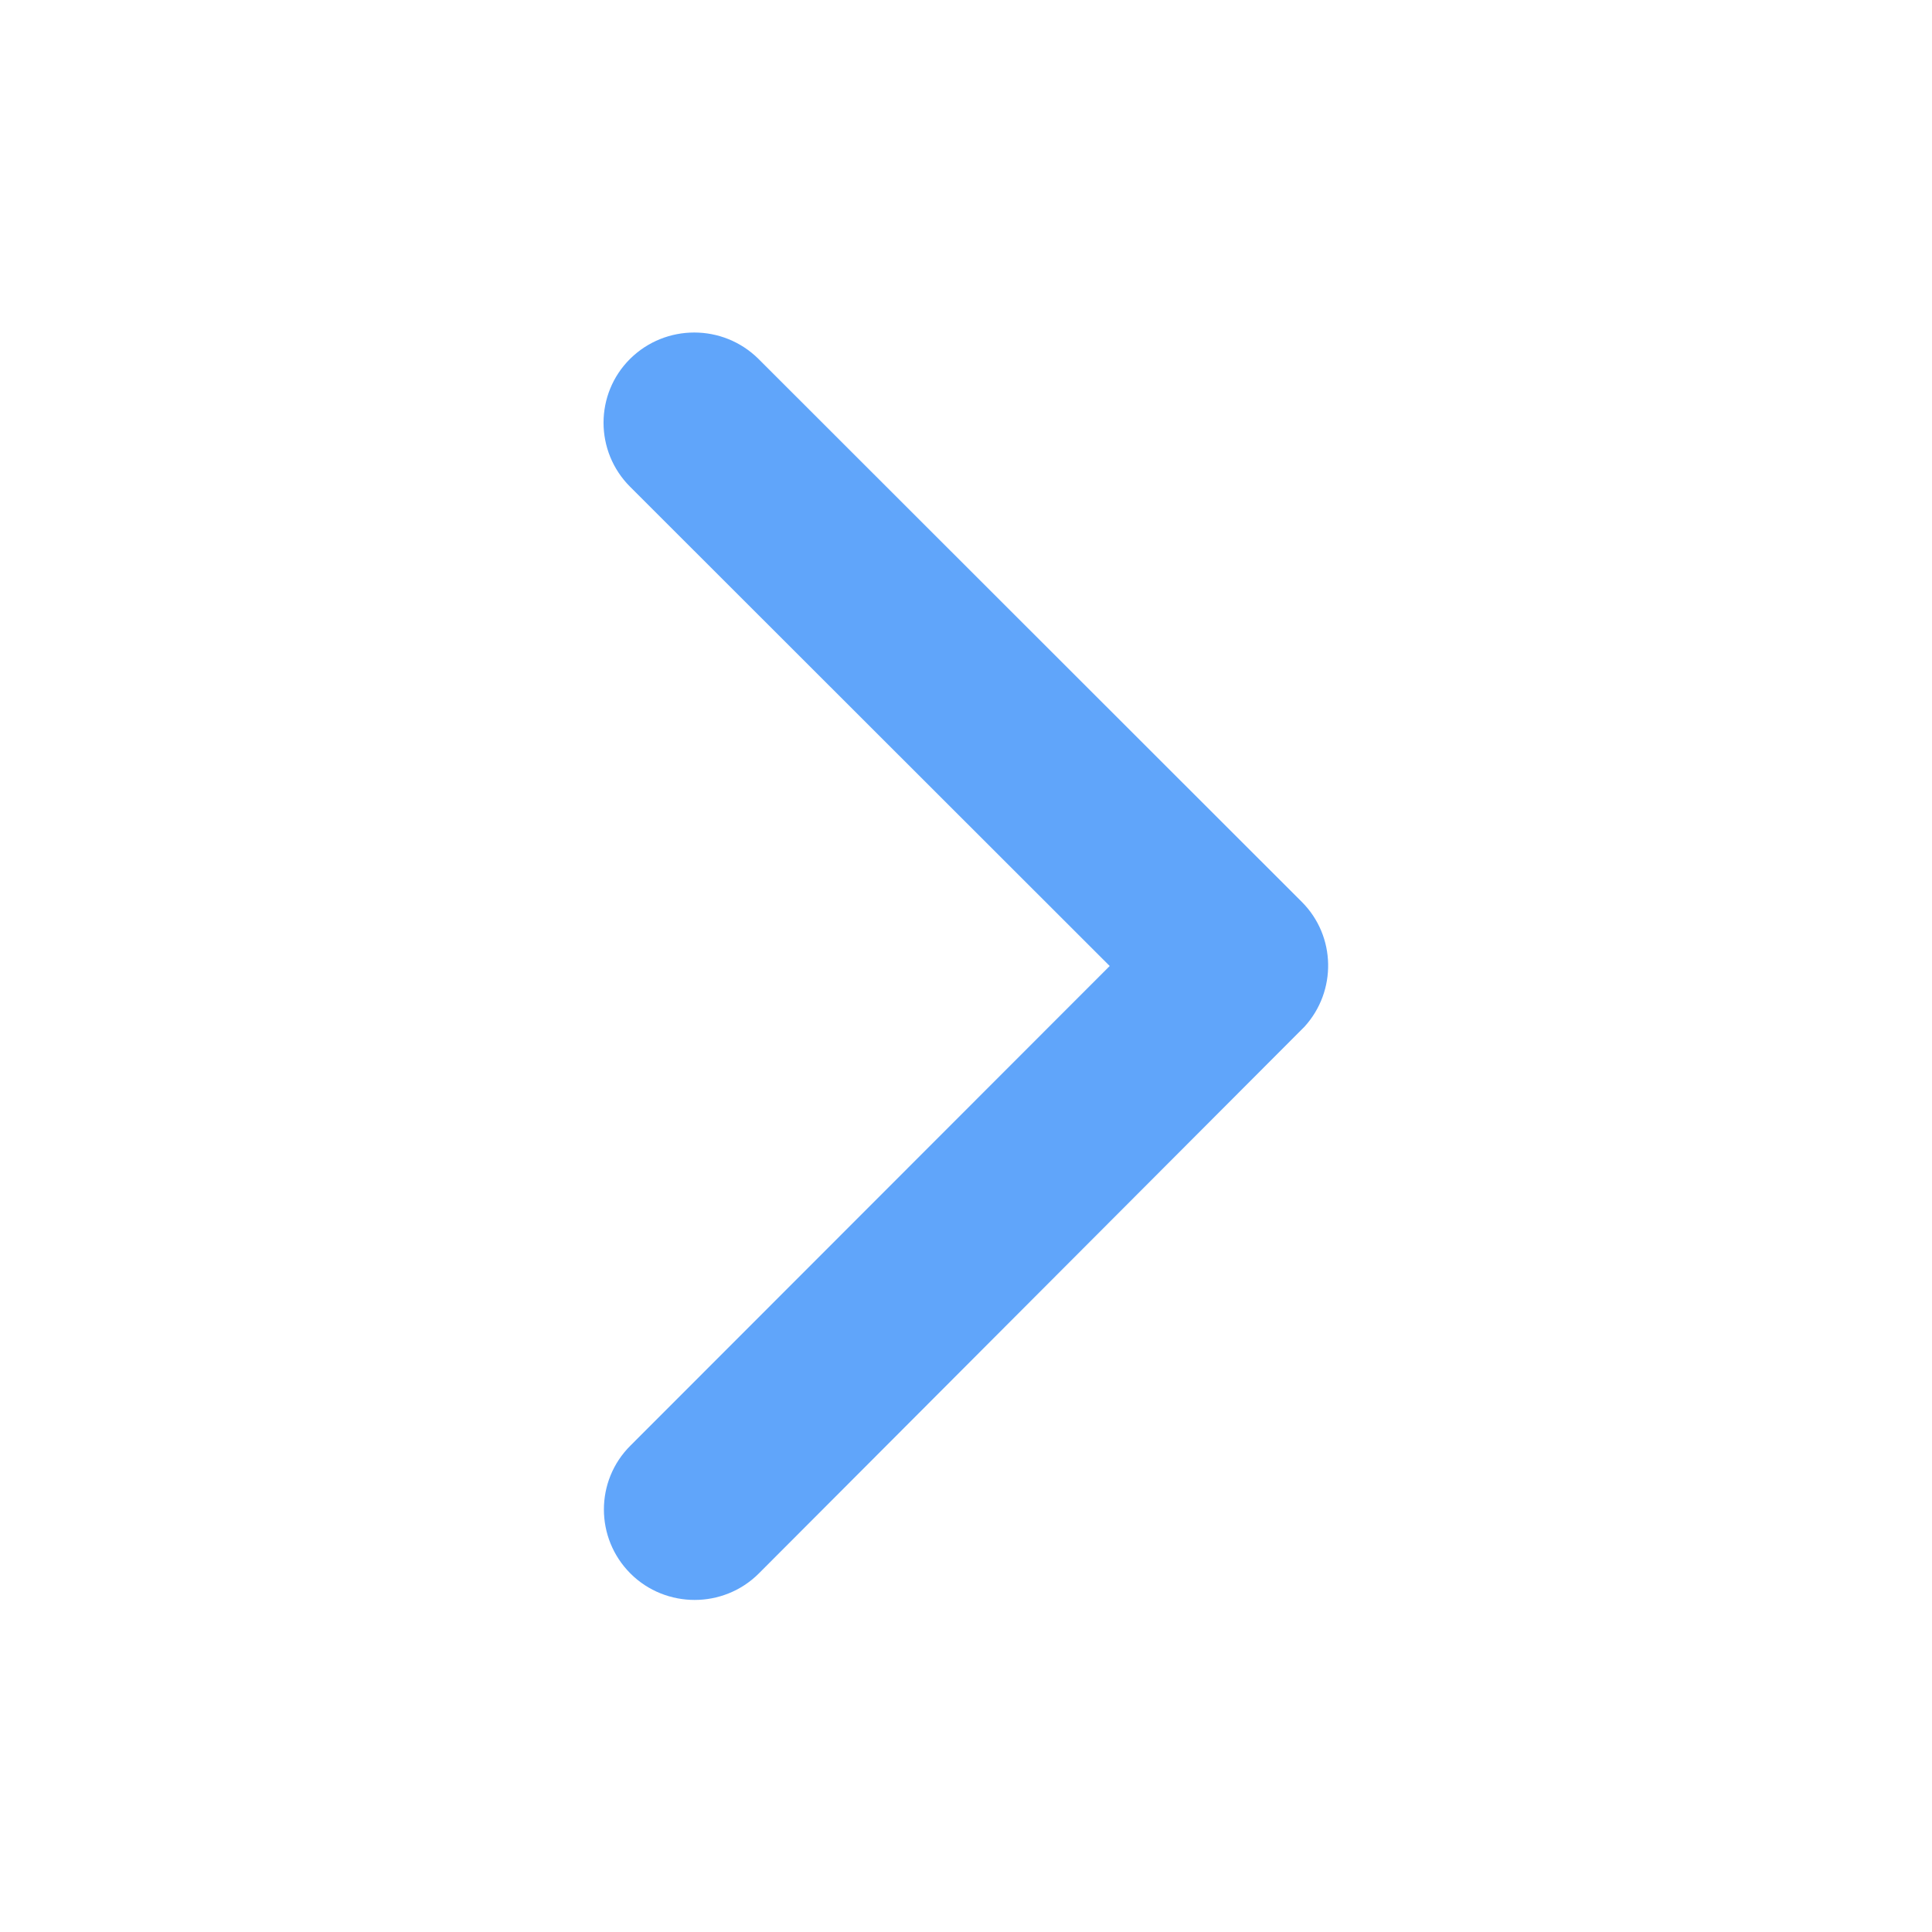 
<svg mexport="1" xmlns="http://www.w3.org/2000/svg" xmlns:xlink="http://www.w3.org/1999/xlink" width="16" height="16" viewBox="0 0 16 16">
	<defs>
		<clipPath id="clipPath0:0:0">
			<path d="M0 0L16 0L16 16L0 16L0 0Z" fill-rule="nonzero" transform="matrix(1 0 0 1 0 0)"/>
		</clipPath>
	</defs>
	<g clip-path="url(#clipPath0:0:0)">
		<path d="M4.192 5.246L0.22 1.277C-0.073 0.984 -0.073 0.509 0.22 0.218C0.514 -0.073 0.989 -0.073 1.283 0.218L5.783 4.715C6.067 4.999 6.073 5.455 5.805 5.749L1.286 10.277C1.139 10.424 0.945 10.496 0.755 10.496C0.564 10.496 0.37 10.424 0.223 10.277C-0.07 9.984 -0.07 9.509 0.223 9.218L4.192 5.246Z" fill-rule="nonzero" transform="matrix(1 0 0 1 4.998 2.754)" fill="rgb(96, 165, 250)"/>
	</g>
</svg>
